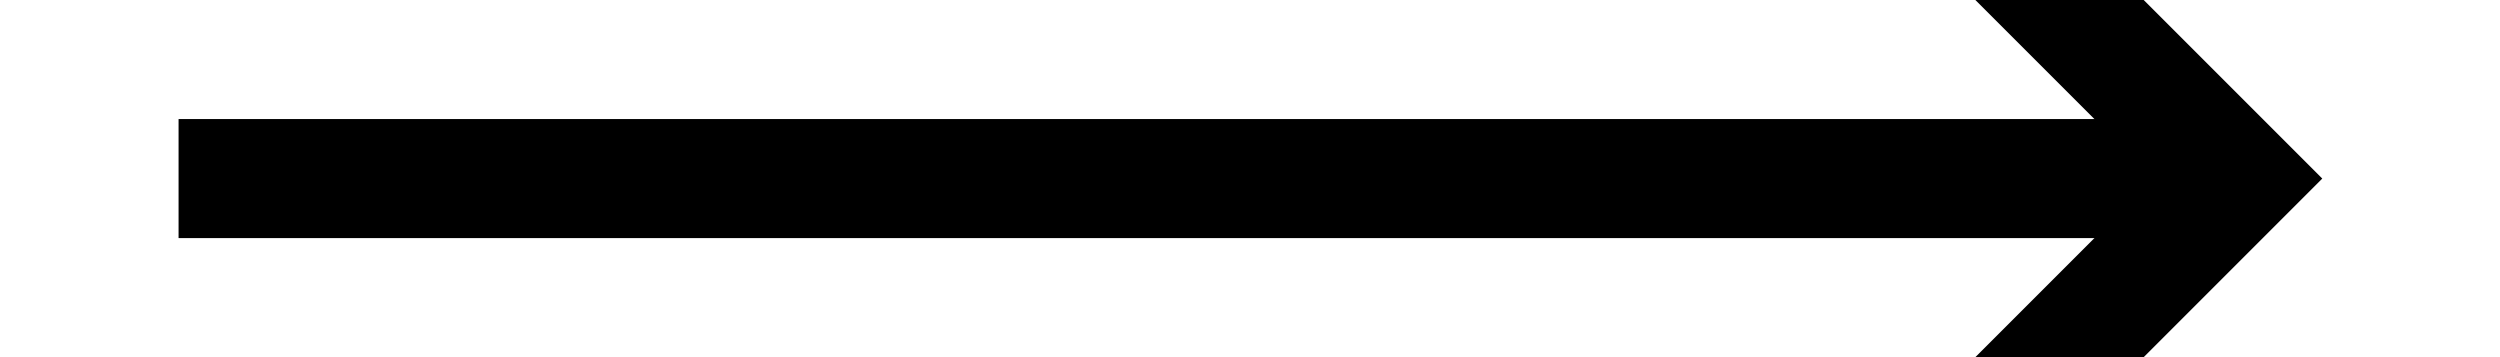 ﻿<?xml version="1.0" encoding="utf-8"?>
<svg version="1.1" xmlns:xlink="http://www.w3.org/1999/xlink" width="42px" height="6px" preserveAspectRatio="xMinYMid meet" viewBox="652 563  42 4" xmlns="http://www.w3.org/2000/svg">
  <path d="M 683.893 560.707  L 688.186 565  L 683.893 569.293  L 685.307 570.707  L 690.307 565.707  L 691.014 565  L 690.307 564.293  L 685.307 559.293  L 683.893 560.707  Z " fill-rule="nonzero" fill="#000000" stroke="none" />
  <path d="M 655 565  L 689 565  " stroke-width="2" stroke="#000000" fill="none" />
</svg>